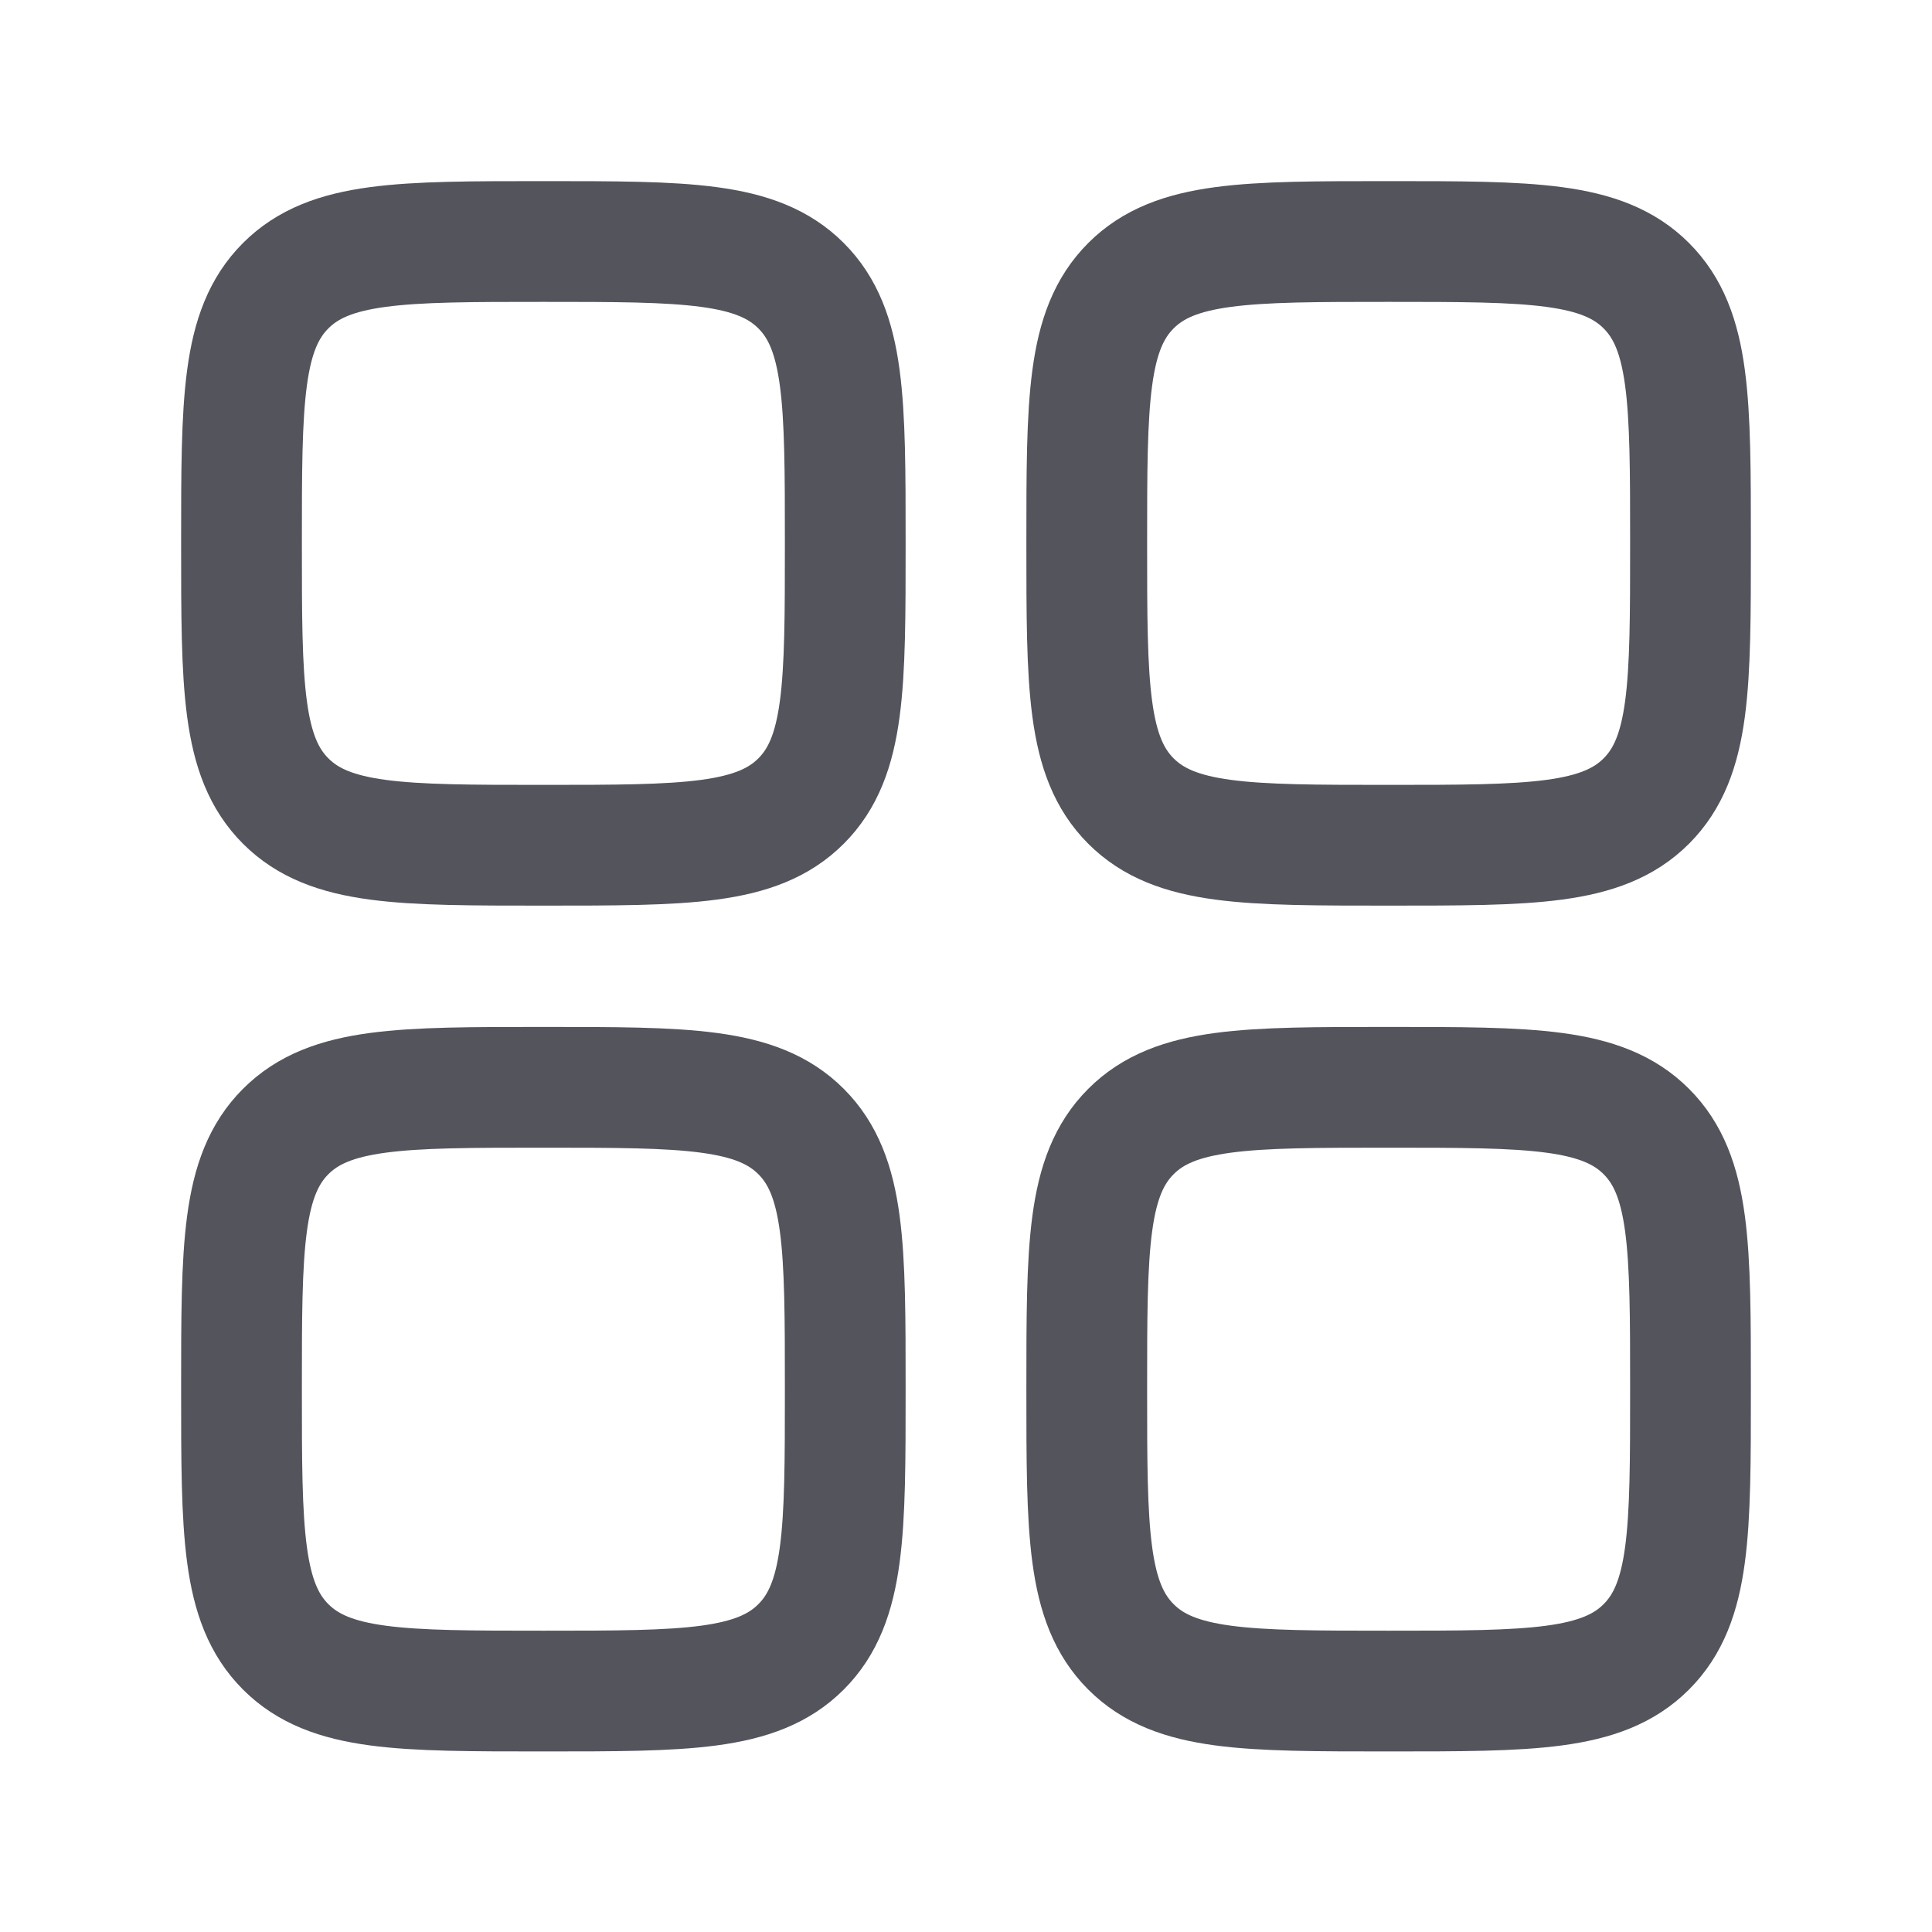 <svg width="24" height="24" viewBox="0 0 24 24" fill="none" xmlns="http://www.w3.org/2000/svg">
<path d="M13.5 17.257C13.5 15.489 13.5 14.605 14.049 14.056C14.598 13.507 15.482 13.507 17.25 13.507C19.018 13.507 19.902 13.507 20.451 14.056C21 14.605 21 15.489 21 17.257C21 19.025 21 19.909 20.451 20.458C19.902 21.007 19.018 21.007 17.25 21.007C15.482 21.007 14.598 21.007 14.049 20.458C13.5 19.909 13.5 19.025 13.5 17.257Z" stroke="#53545C" stroke-width="1.5" stroke-linecap="round" stroke-linejoin="round"/>
<path d="M3 17.257C3 15.489 3 14.605 3.549 14.056C4.098 13.507 4.982 13.507 6.75 13.507C8.518 13.507 9.402 13.507 9.951 14.056C10.5 14.605 10.5 15.489 10.5 17.257C10.5 19.025 10.5 19.909 9.951 20.458C9.402 21.007 8.518 21.007 6.75 21.007C4.982 21.007 4.098 21.007 3.549 20.458C3 19.909 3 19.025 3 17.257Z" stroke="#53545C" stroke-width="1.5" stroke-linecap="round" stroke-linejoin="round"/>
<path d="M13.5 6.75C13.5 4.982 13.5 4.098 14.049 3.549C14.598 3 15.482 3 17.25 3C19.018 3 19.902 3 20.451 3.549C21 4.098 21 4.982 21 6.75C21 8.518 21 9.402 20.451 9.951C19.902 10.5 19.018 10.5 17.25 10.5C15.482 10.5 14.598 10.5 14.049 9.951C13.5 9.402 13.5 8.518 13.5 6.75Z" stroke="#53545C" stroke-width="1.5" stroke-linecap="round" stroke-linejoin="round"/>
<path d="M3 6.75C3 4.982 3 4.098 3.549 3.549C4.098 3 4.982 3 6.75 3C8.518 3 9.402 3 9.951 3.549C10.5 4.098 10.5 4.982 10.5 6.75C10.5 8.518 10.5 9.402 9.951 9.951C9.402 10.5 8.518 10.5 6.75 10.5C4.982 10.5 4.098 10.5 3.549 9.951C3 9.402 3 8.518 3 6.75Z" stroke="#53545C" stroke-width="1.5" stroke-linecap="round" stroke-linejoin="round"/>
</svg>
